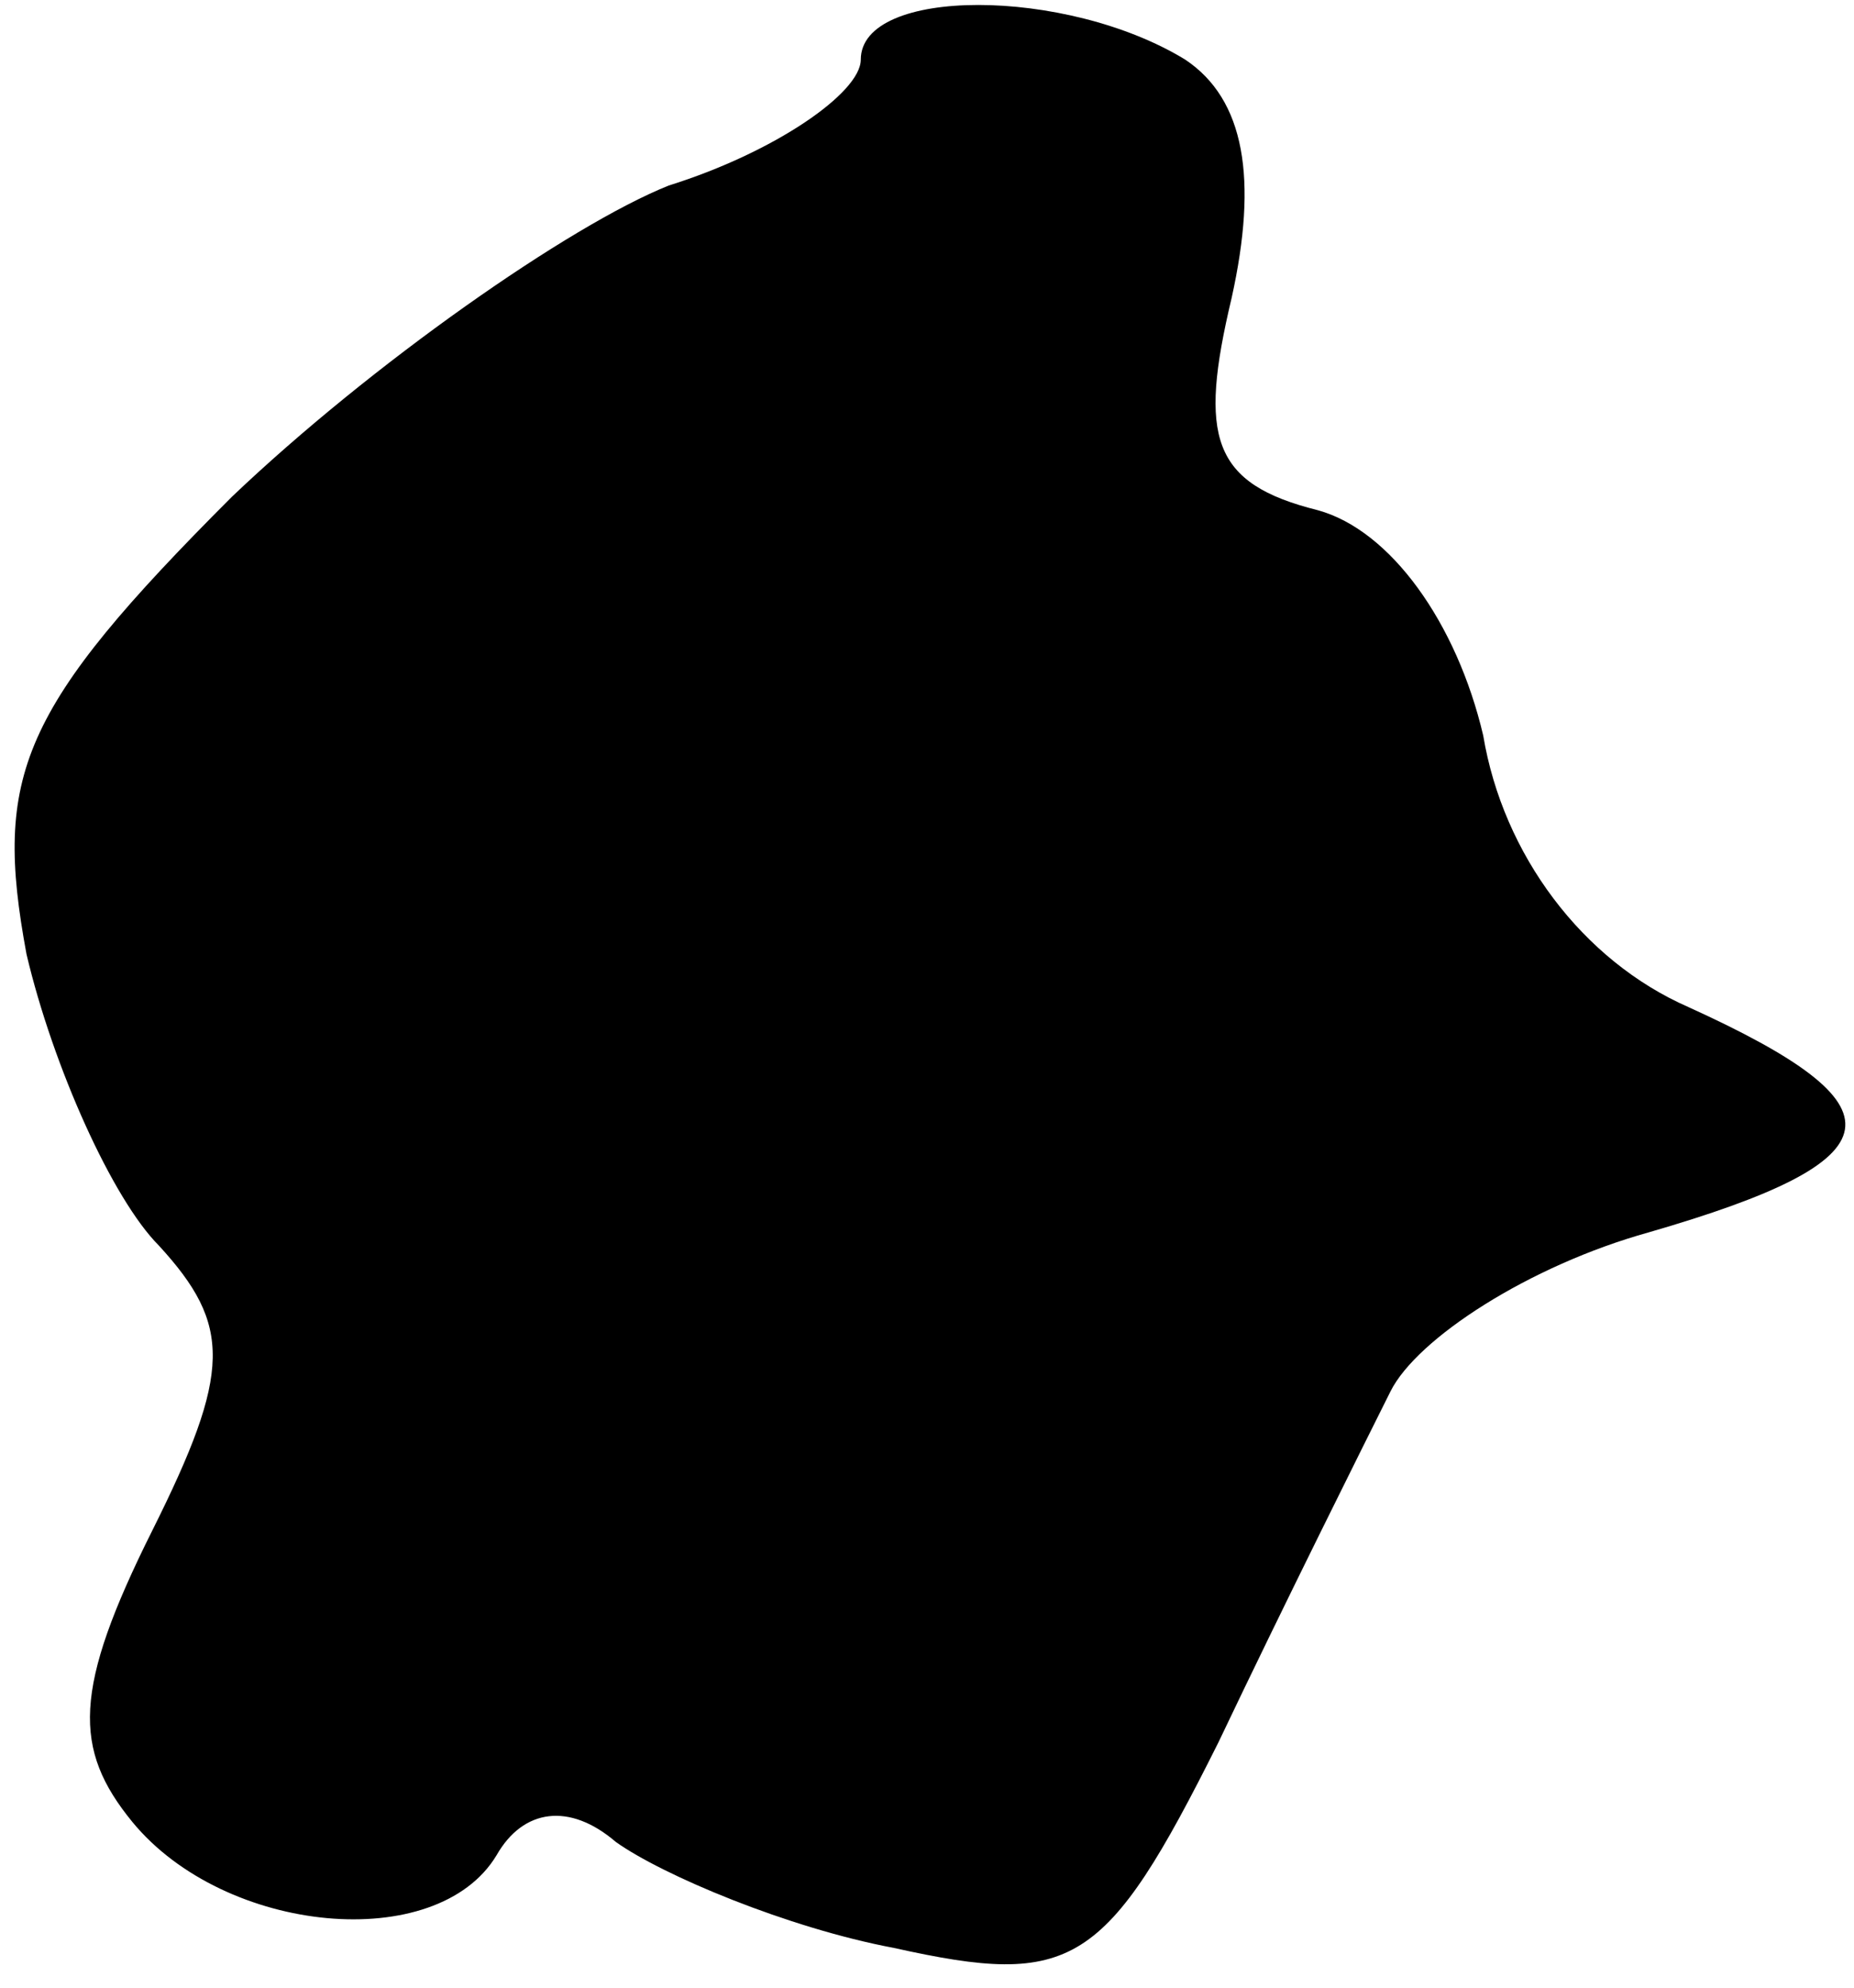 <?xml version="1.0" standalone="no"?>
<!DOCTYPE svg PUBLIC "-//W3C//DTD SVG 20010904//EN"
 "http://www.w3.org/TR/2001/REC-SVG-20010904/DTD/svg10.dtd">
<svg version="1.0" xmlns="http://www.w3.org/2000/svg"
 width="28pt" height="30pt" viewBox="0 0 28 30"
 preserveAspectRatio="xMidYMid meet">
<g transform="translate(0,30) scale(0.1,-0.1)"
fill="#000000" stroke="none">
<path fill="#000000" stroke="none" d="M130 291 c0 -5 -13 -14 -29 -19 -15 -6
-45 -27 -66 -47 -32 -32 -36 -42 -31 -69 4 -17 13 -37 20 -44 11 -12 11 -19
-1 -43 -12 -24 -12 -33 -3 -44 14 -17 46 -20 55 -5 4 7 11 8 18 2 7 -5 26 -13
42 -16 27 -6 32 -3 49 31 10 21 22 45 26 53 4 8 21 19 39 24 38 11 39 19 6 34
-16 7 -28 23 -31 41 -4 17 -14 31 -25 34 -16 4 -18 11 -13 32 4 18 2 30 -7 36
-18 11 -49 11 -49 0z"/>
</g>
</svg>
